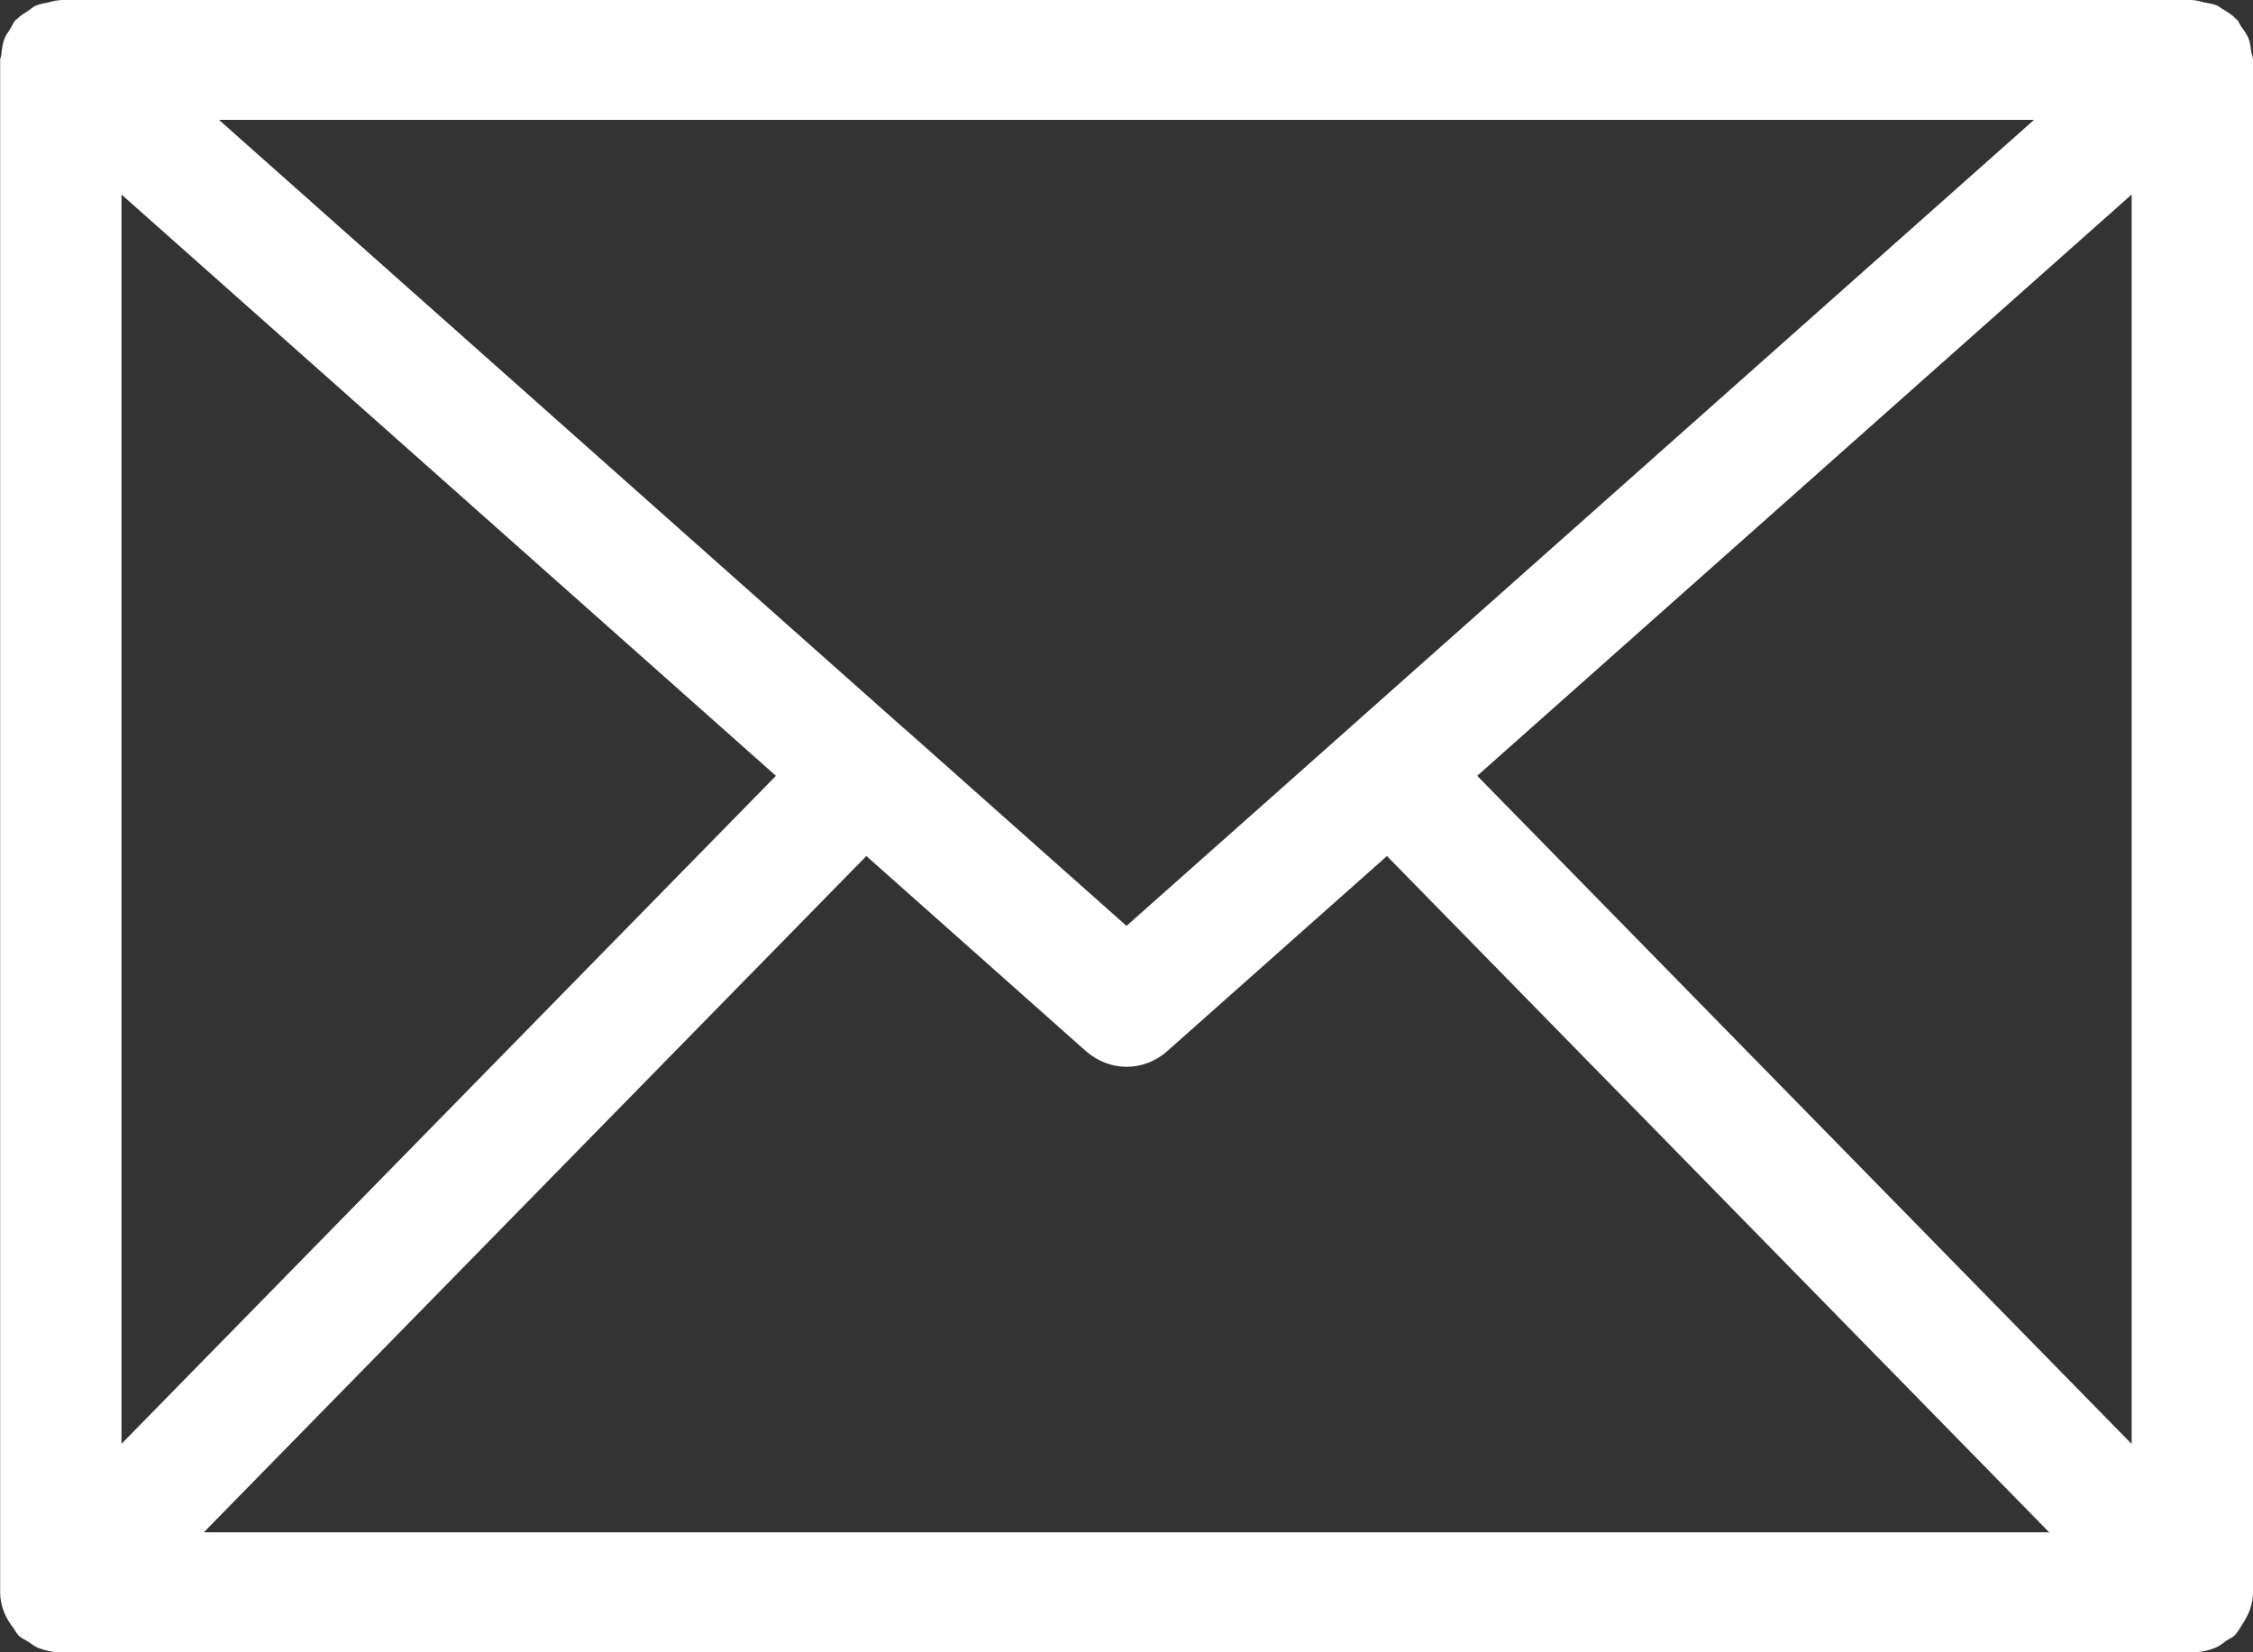 <?xml version="1.0" encoding="utf-8"?>
<!-- Generator: Adobe Illustrator 16.0.0, SVG Export Plug-In . SVG Version: 6.00 Build 0)  -->
<!DOCTYPE svg PUBLIC "-//W3C//DTD SVG 1.1//EN" "http://www.w3.org/Graphics/SVG/1.1/DTD/svg11.dtd">
<svg version="1.1" id="Layer_1" xmlns="http://www.w3.org/2000/svg" xmlns:xlink="http://www.w3.org/1999/xlink" x="0px" y="0px"
	 width="15px" height="11px" viewBox="0 0 15 11" enable-background="new 0 0 15 11" xml:space="preserve">
<rect x="0" y="0" width="15" height="11" fill="#333333" stroke="none"/>
<g>
	<g>
		<path fill="#FFFFFF" d="M14.929,10.814C14.972,10.749,15,10.678,15,10.603c0-0.001,0-0.001,0-0.002V0.399
			c0-0.02-0.009-0.037-0.012-0.056c-0.004-0.029-0.006-0.058-0.017-0.085c-0.012-0.03-0.031-0.056-0.05-0.082
			c-0.01-0.014-0.014-0.03-0.025-0.043c-0.002-0.002-0.005-0.003-0.007-0.005C14.863,0.1,14.83,0.079,14.797,0.06
			c-0.013-0.007-0.022-0.017-0.034-0.022c-0.025-0.012-0.055-0.015-0.083-0.021c-0.024-0.005-0.048-0.014-0.072-0.015
			C14.604,0.002,14.601,0,14.597,0H0.405C0.4,0,0.396,0.002,0.393,0.002c-0.026,0.001-0.05,0.009-0.075,0.015
			C0.291,0.023,0.264,0.026,0.24,0.037c-0.02,0.008-0.035,0.024-0.054,0.036C0.161,0.089,0.135,0.104,0.114,0.126
			C0.111,0.129,0.107,0.13,0.104,0.133C0.088,0.15,0.081,0.172,0.068,0.192C0.056,0.213,0.04,0.231,0.031,0.254
			C0.017,0.29,0.012,0.327,0.009,0.364C0.008,0.376,0.001,0.387,0.001,0.399v0.016c0,0.003,0,0.006,0,0.01v10.176l0,0
			c0,0.087,0.034,0.169,0.09,0.24c0.011,0.014,0.017,0.031,0.03,0.043c0.001,0.001,0.001,0.003,0.002,0.004
			c0.02,0.019,0.044,0.028,0.067,0.043c0.021,0.013,0.039,0.029,0.062,0.039C0.301,10.989,0.353,11,0.405,11h14.192
			c0.052,0,0.104-0.011,0.152-0.03c0.027-0.011,0.05-0.03,0.073-0.047c0.019-0.013,0.039-0.02,0.056-0.035
			c0.001-0.001,0.001-0.002,0.002-0.003C14.9,10.864,14.913,10.838,14.929,10.814z M8.974,4.855c0,0-0.001,0.001-0.002,0.001
			S8.971,4.857,8.971,4.858L7.5,6.164L6.031,4.859C6.03,4.858,6.03,4.857,6.029,4.856C6.027,4.855,6.026,4.855,6.024,4.854
			L1.458,0.798h12.084L8.974,4.855z M5.166,5.165L0.809,9.612V1.295L5.166,5.165z M5.768,5.699L7.23,6.998
			C7.308,7.066,7.404,7.102,7.5,7.102c0.098,0,0.193-0.035,0.271-0.104l1.463-1.299l4.409,4.502H1.357L5.768,5.699z M9.835,5.165
			l4.357-3.87v8.318L9.835,5.165z"/>
	</g>
</g>
</svg>
